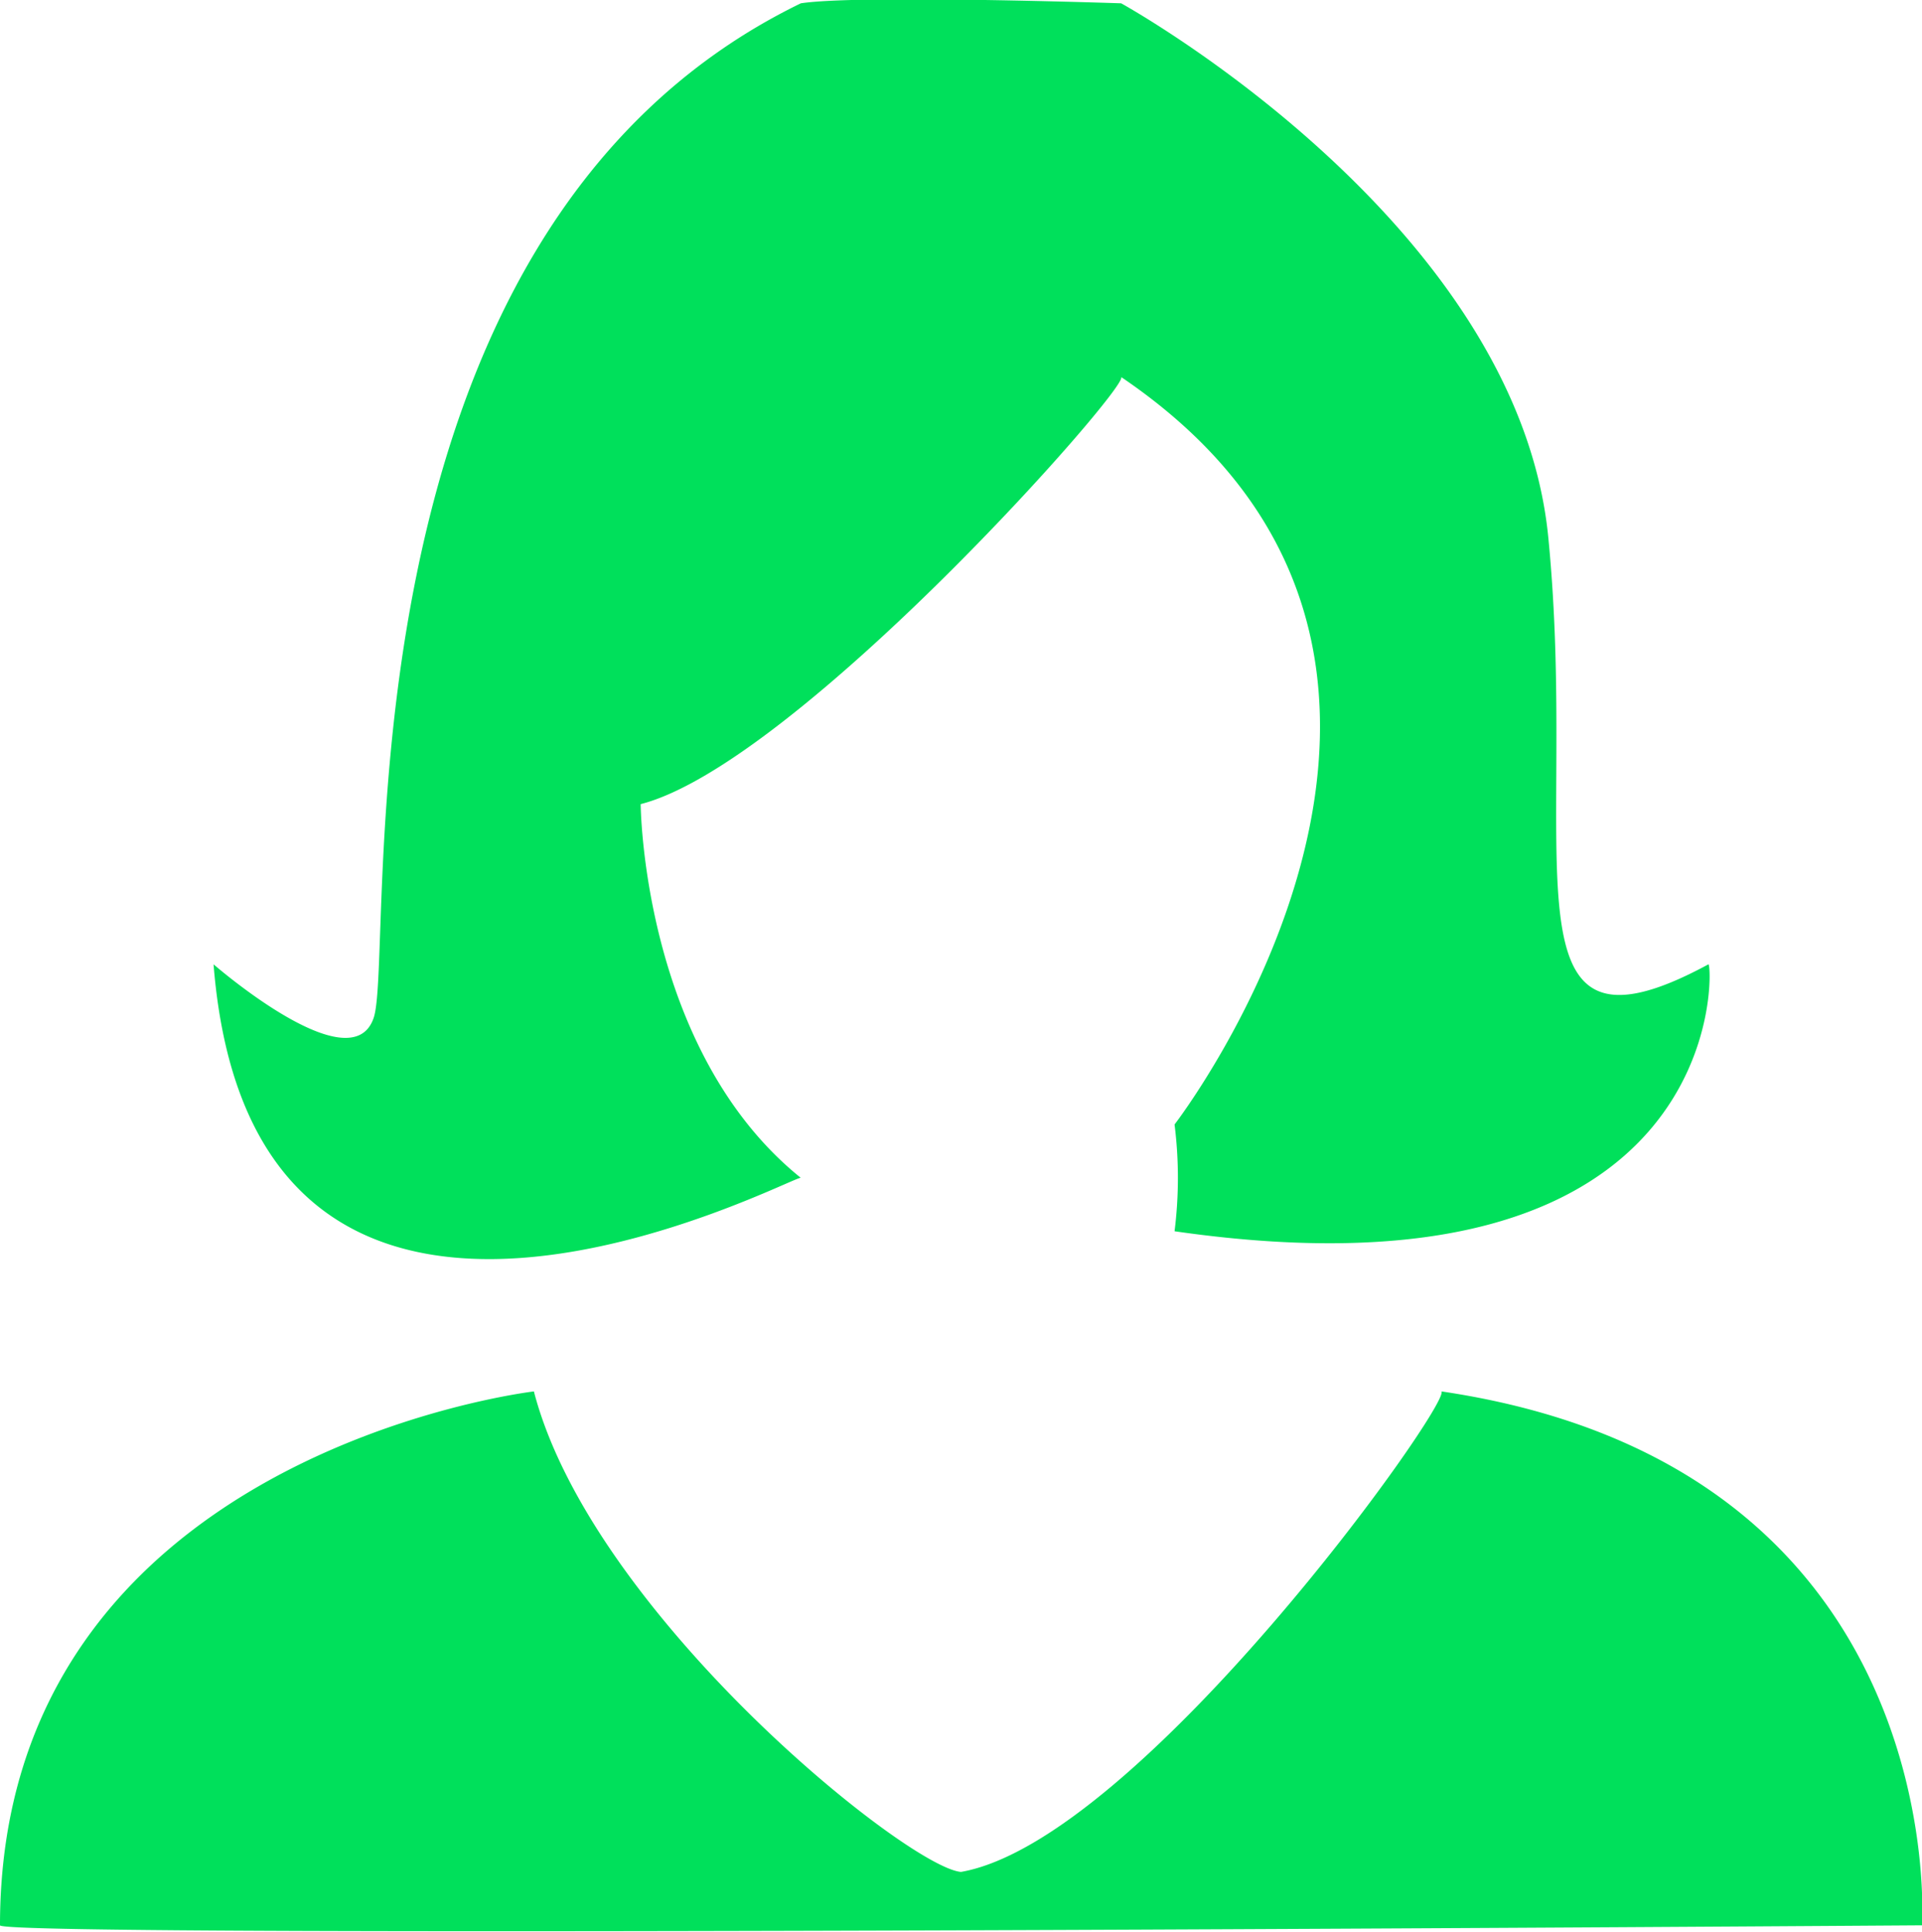 <svg xmlns="http://www.w3.org/2000/svg" width="36" height="36.187" viewBox="0 0 36 36.187">
<defs>
    <style>
      .cls-1 {
        fill: #00e05b;
        fill-rule: evenodd;
      }
    </style>
  </defs>
  <path id="parents" class="cls-1" d="M60,610s-36,.25-36,0c0-8.833,10-10,10-10,1.083,4.167,7,8.917,8,9,3.333-.583,9.167-8.75,9-9C60.583,601.417,60,610,60,610ZM46,597a8.022,8.022,0,0,0,0-2s6.75-8.75-1-14c0.167,0.167-6.083,7.25-9,8,0-.083,0,4.583,3,7-0.083-.083-10.25,5.417-11-4,0,0,2.583,2.25,3,1s-0.917-14.667,8-19c1.083-.167,6,0,6,0s7.417,4.083,8,10-1,10.167,3,8C56.083,592,56.417,598.5,46,597Z" transform="translate(-24 -573.938)"/>
</svg>
